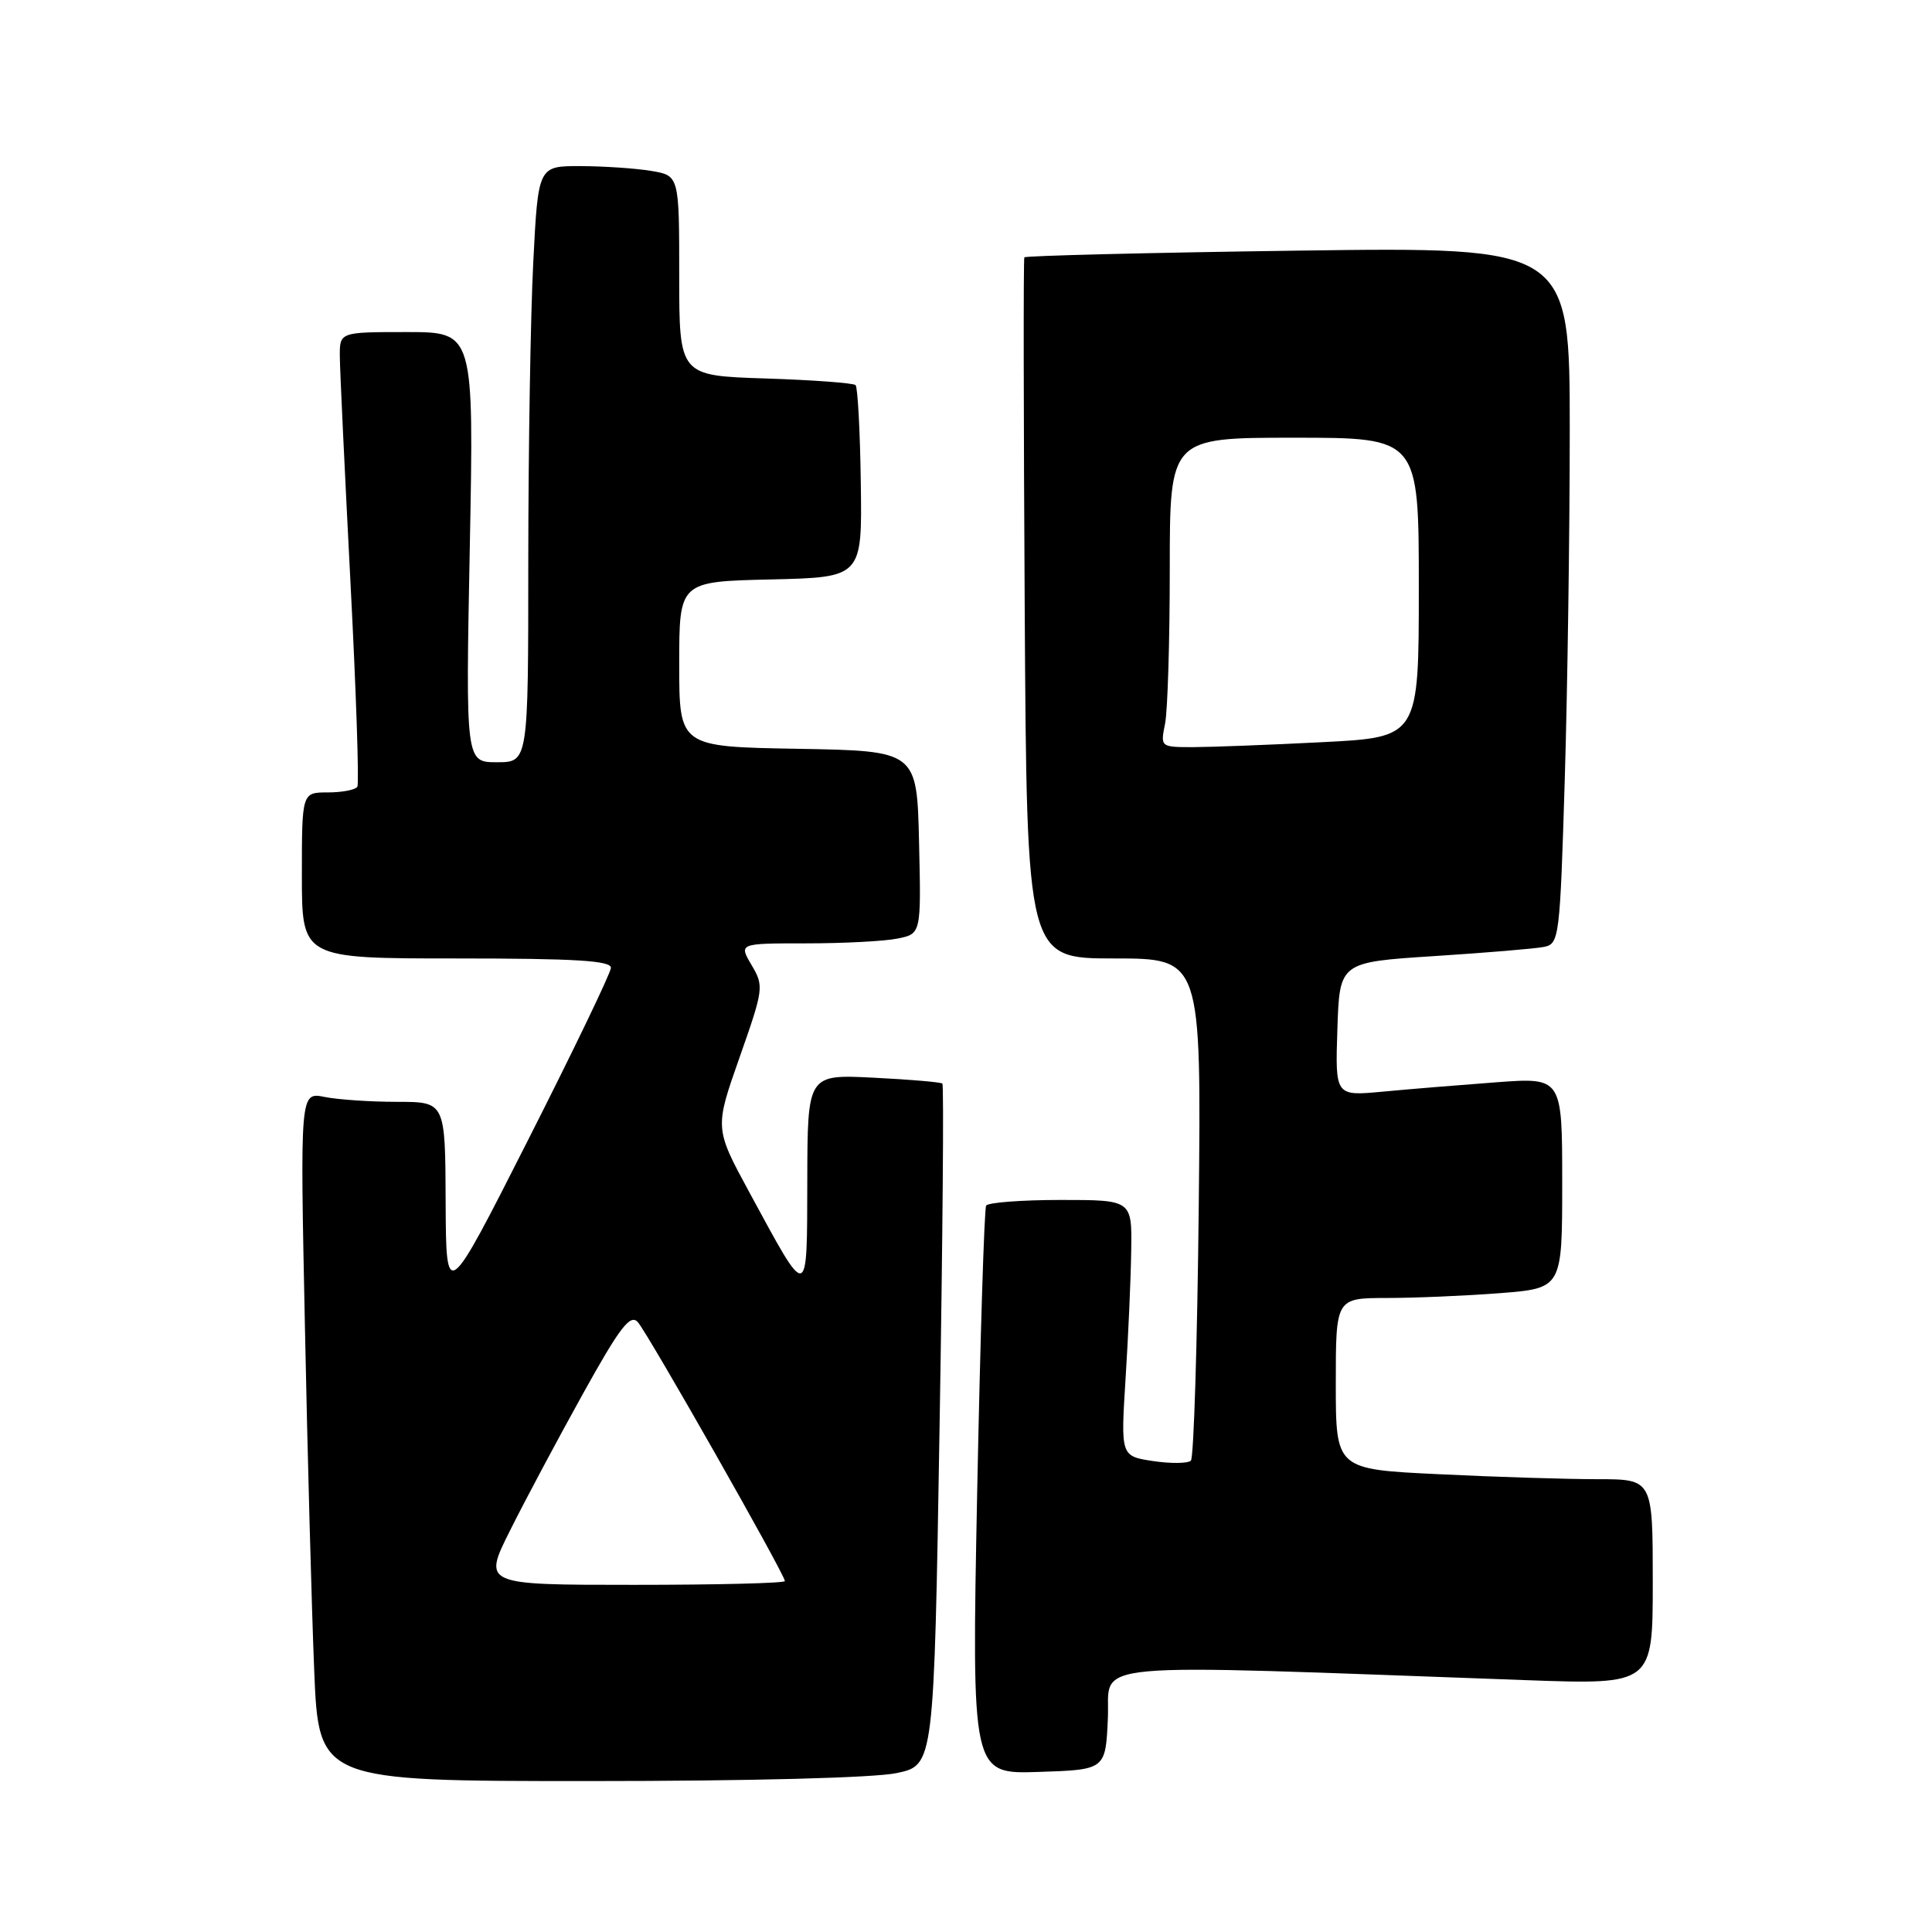 <?xml version="1.0" encoding="UTF-8" standalone="no"?>
<!DOCTYPE svg PUBLIC "-//W3C//DTD SVG 1.1//EN" "http://www.w3.org/Graphics/SVG/1.1/DTD/svg11.dtd" >
<svg xmlns="http://www.w3.org/2000/svg" xmlns:xlink="http://www.w3.org/1999/xlink" version="1.1" viewBox="0 0 256 256">
 <g >
 <path fill="currentColor"
d=" M 118.83 234.94 C 123.76 233.89 123.76 233.89 124.50 188.90 C 124.91 164.15 125.08 143.76 124.87 143.58 C 124.67 143.39 120.56 143.04 115.75 142.80 C 107.00 142.36 107.00 142.36 106.97 156.43 C 106.93 172.58 107.18 172.53 99.30 158.00 C 94.69 149.50 94.69 149.50 97.99 140.13 C 101.19 131.03 101.24 130.67 99.59 127.88 C 97.89 125.00 97.89 125.00 106.82 125.00 C 111.73 125.00 117.17 124.72 118.90 124.37 C 122.06 123.74 122.06 123.74 121.78 111.62 C 121.50 99.50 121.50 99.50 105.75 99.22 C 90.00 98.95 90.00 98.95 90.00 88.01 C 90.00 77.06 90.00 77.06 102.12 76.78 C 114.24 76.50 114.24 76.50 114.06 64.03 C 113.97 57.17 113.65 51.32 113.37 51.03 C 113.08 50.75 107.70 50.35 101.42 50.15 C 90.00 49.78 90.00 49.78 90.00 36.52 C 90.00 23.26 90.00 23.26 86.25 22.64 C 84.19 22.30 79.98 22.02 76.90 22.01 C 71.31 22.00 71.31 22.00 70.66 34.75 C 70.30 41.76 70.01 59.54 70.00 74.25 C 70.00 101.00 70.00 101.00 65.85 101.00 C 61.70 101.00 61.70 101.00 62.25 72.50 C 62.80 44.00 62.80 44.00 53.90 44.00 C 45.00 44.00 45.00 44.00 45.03 47.25 C 45.04 49.04 45.68 62.42 46.43 77.00 C 47.19 91.57 47.60 103.84 47.35 104.25 C 47.09 104.66 45.33 105.00 43.44 105.00 C 40.00 105.00 40.00 105.00 40.00 116.00 C 40.00 127.00 40.00 127.00 60.50 127.00 C 76.26 127.00 80.99 127.29 80.95 128.25 C 80.92 128.94 75.99 139.18 70.00 151.00 C 59.11 172.50 59.11 172.50 59.05 159.25 C 59.00 146.00 59.00 146.00 52.62 146.00 C 49.12 146.00 44.79 145.71 43.01 145.35 C 39.76 144.70 39.76 144.70 40.40 175.60 C 40.74 192.60 41.30 213.14 41.63 221.25 C 42.23 236.00 42.23 236.00 78.06 236.00 C 99.47 236.00 115.89 235.57 118.83 234.94 Z  M 146.80 227.64 C 147.13 220.01 142.18 220.46 202.25 222.63 C 219.00 223.23 219.00 223.23 219.00 209.61 C 219.00 196.00 219.00 196.00 211.66 196.00 C 207.62 196.00 198.17 195.71 190.66 195.34 C 177.00 194.69 177.00 194.69 177.00 183.34 C 177.00 172.00 177.00 172.00 183.75 171.99 C 187.46 171.99 194.21 171.70 198.75 171.35 C 207.00 170.70 207.00 170.70 207.00 156.73 C 207.00 142.76 207.00 142.76 198.25 143.41 C 193.44 143.77 186.67 144.32 183.21 144.65 C 176.92 145.24 176.92 145.24 177.21 136.37 C 177.50 127.50 177.50 127.50 190.00 126.69 C 196.88 126.25 203.44 125.70 204.59 125.47 C 206.61 125.06 206.70 124.29 207.34 103.27 C 207.70 91.30 208.00 70.52 208.00 57.11 C 208.00 32.72 208.00 32.72 171.98 33.21 C 152.17 33.48 135.86 33.89 135.73 34.10 C 135.60 34.32 135.63 55.31 135.78 80.75 C 136.06 127.00 136.06 127.00 147.62 127.00 C 159.18 127.00 159.18 127.00 158.84 159.92 C 158.65 178.02 158.18 193.15 157.80 193.54 C 157.41 193.92 155.16 193.95 152.80 193.60 C 148.50 192.95 148.50 192.95 149.14 182.73 C 149.50 177.10 149.84 169.46 149.89 165.75 C 150.00 159.00 150.00 159.00 140.56 159.00 C 135.37 159.00 130.92 159.34 130.67 159.75 C 130.42 160.16 129.89 177.28 129.48 197.79 C 128.75 235.08 128.75 235.08 137.62 234.79 C 146.50 234.50 146.50 234.50 146.80 227.64 Z  M 67.61 202.75 C 69.60 198.76 73.94 190.63 77.25 184.67 C 82.12 175.89 83.50 174.09 84.50 175.17 C 85.78 176.56 104.00 208.63 104.00 209.50 C 104.00 209.78 94.99 210.00 83.99 210.00 C 63.97 210.00 63.97 210.00 67.61 202.75 Z  M 154.38 95.88 C 154.72 94.16 155.00 84.93 155.00 75.38 C 155.00 58.00 155.00 58.00 171.50 58.00 C 188.00 58.00 188.00 58.00 188.00 77.85 C 188.00 97.69 188.00 97.69 175.25 98.34 C 168.24 98.70 160.53 98.99 158.12 99.00 C 153.76 99.00 153.75 98.99 154.38 95.88 Z "/>
</g>
</svg>